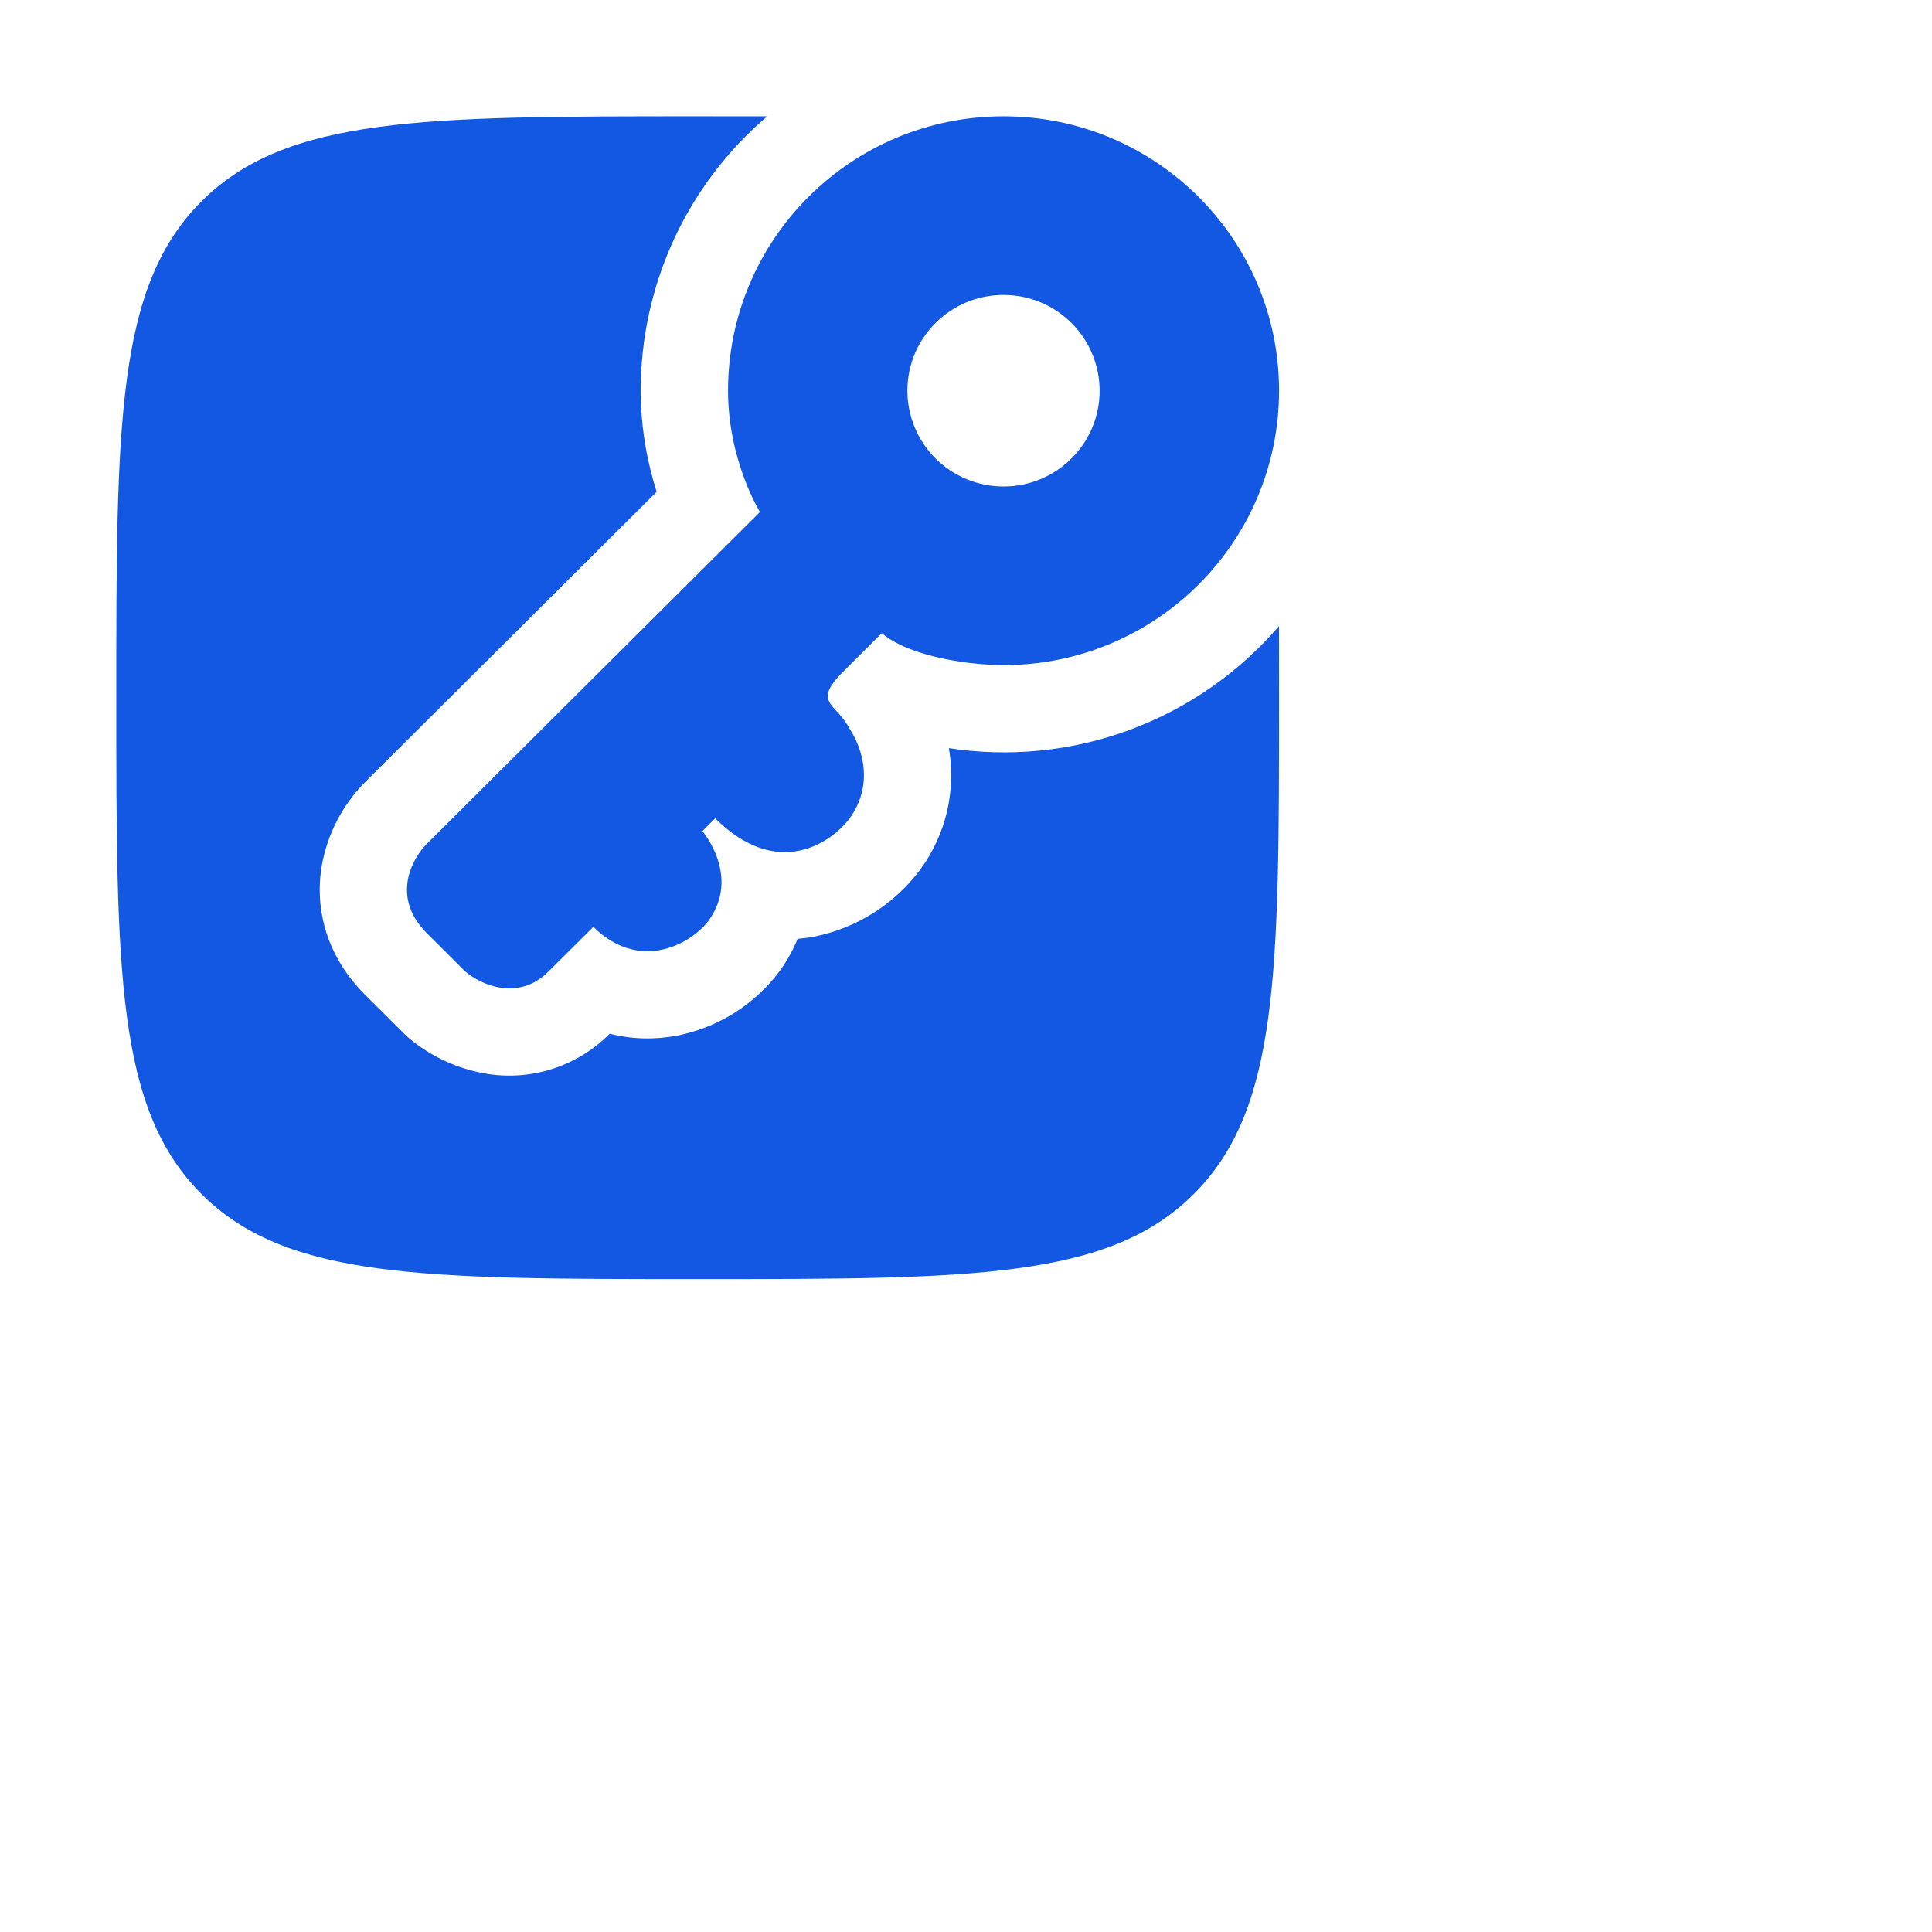 <svg width="36" height="36" viewBox="0 0 36 36" fill="none" xmlns="http://www.w3.org/2000/svg">
<path fill-rule="evenodd" clip-rule="evenodd" d="M23.833 7.28C23.833 10.105 21.535 12.394 18.698 12.394C18.182 12.394 17.003 12.274 16.43 11.799L15.714 12.513C15.292 12.932 15.406 13.056 15.595 13.259C15.671 13.344 15.762 13.443 15.833 13.583C15.833 13.583 16.43 14.415 15.833 15.248C15.475 15.724 14.472 16.389 13.326 15.248L13.088 15.487C13.088 15.487 13.803 16.319 13.207 17.151C12.848 17.626 11.893 18.102 11.056 17.27L10.221 18.102C9.647 18.673 8.947 18.34 8.669 18.102L7.953 17.388C7.284 16.723 7.674 16.001 7.953 15.724L14.161 9.54C14.161 9.54 13.566 8.589 13.566 7.28C13.566 4.456 15.863 2.167 18.699 2.167C21.535 2.167 23.833 4.456 23.833 7.28ZM20.49 7.28C20.49 8.266 19.689 9.065 18.699 9.065C18.465 9.065 18.232 9.019 18.015 8.93C17.798 8.841 17.6 8.709 17.434 8.544C17.267 8.378 17.135 8.181 17.045 7.964C16.955 7.748 16.908 7.515 16.908 7.28C16.908 6.294 17.709 5.496 18.699 5.496C18.934 5.496 19.167 5.541 19.384 5.631C19.601 5.72 19.798 5.852 19.964 6.017C20.131 6.183 20.263 6.38 20.353 6.597C20.443 6.813 20.49 7.046 20.49 7.28Z" fill="#1358E3"/>
<path d="M14.296 2.168C13.556 2.799 12.962 3.583 12.555 4.466C12.149 5.349 11.938 6.309 11.939 7.281C11.939 8.018 12.077 8.664 12.235 9.164L6.805 14.572C6.379 15.001 6.095 15.552 5.993 16.148C5.861 16.958 6.096 17.833 6.805 18.539L7.523 19.253C7.552 19.283 7.582 19.311 7.614 19.338C8.037 19.695 8.55 19.928 9.098 20.013C9.507 20.075 9.926 20.039 10.319 19.909C10.712 19.778 11.069 19.557 11.36 19.262C11.777 19.367 12.205 19.376 12.617 19.297C13.38 19.147 14.06 18.72 14.526 18.097C14.662 17.91 14.775 17.708 14.862 17.494C14.968 17.485 15.073 17.471 15.178 17.451C15.969 17.292 16.674 16.844 17.154 16.194C17.388 15.873 17.555 15.508 17.646 15.121C17.736 14.734 17.748 14.332 17.681 13.941C18.815 14.115 19.975 13.998 21.051 13.6C22.127 13.202 23.084 12.536 23.832 11.666L23.833 13C23.833 18.107 23.833 20.661 22.246 22.247C20.661 23.834 18.107 23.834 13 23.834C7.893 23.834 5.34 23.834 3.753 22.247C2.167 20.662 2.167 18.107 2.167 13C2.167 7.893 2.167 5.34 3.753 3.753C5.341 2.167 7.893 2.167 13 2.167L14.296 2.168Z" fill="#1358E3"/>
</svg>
